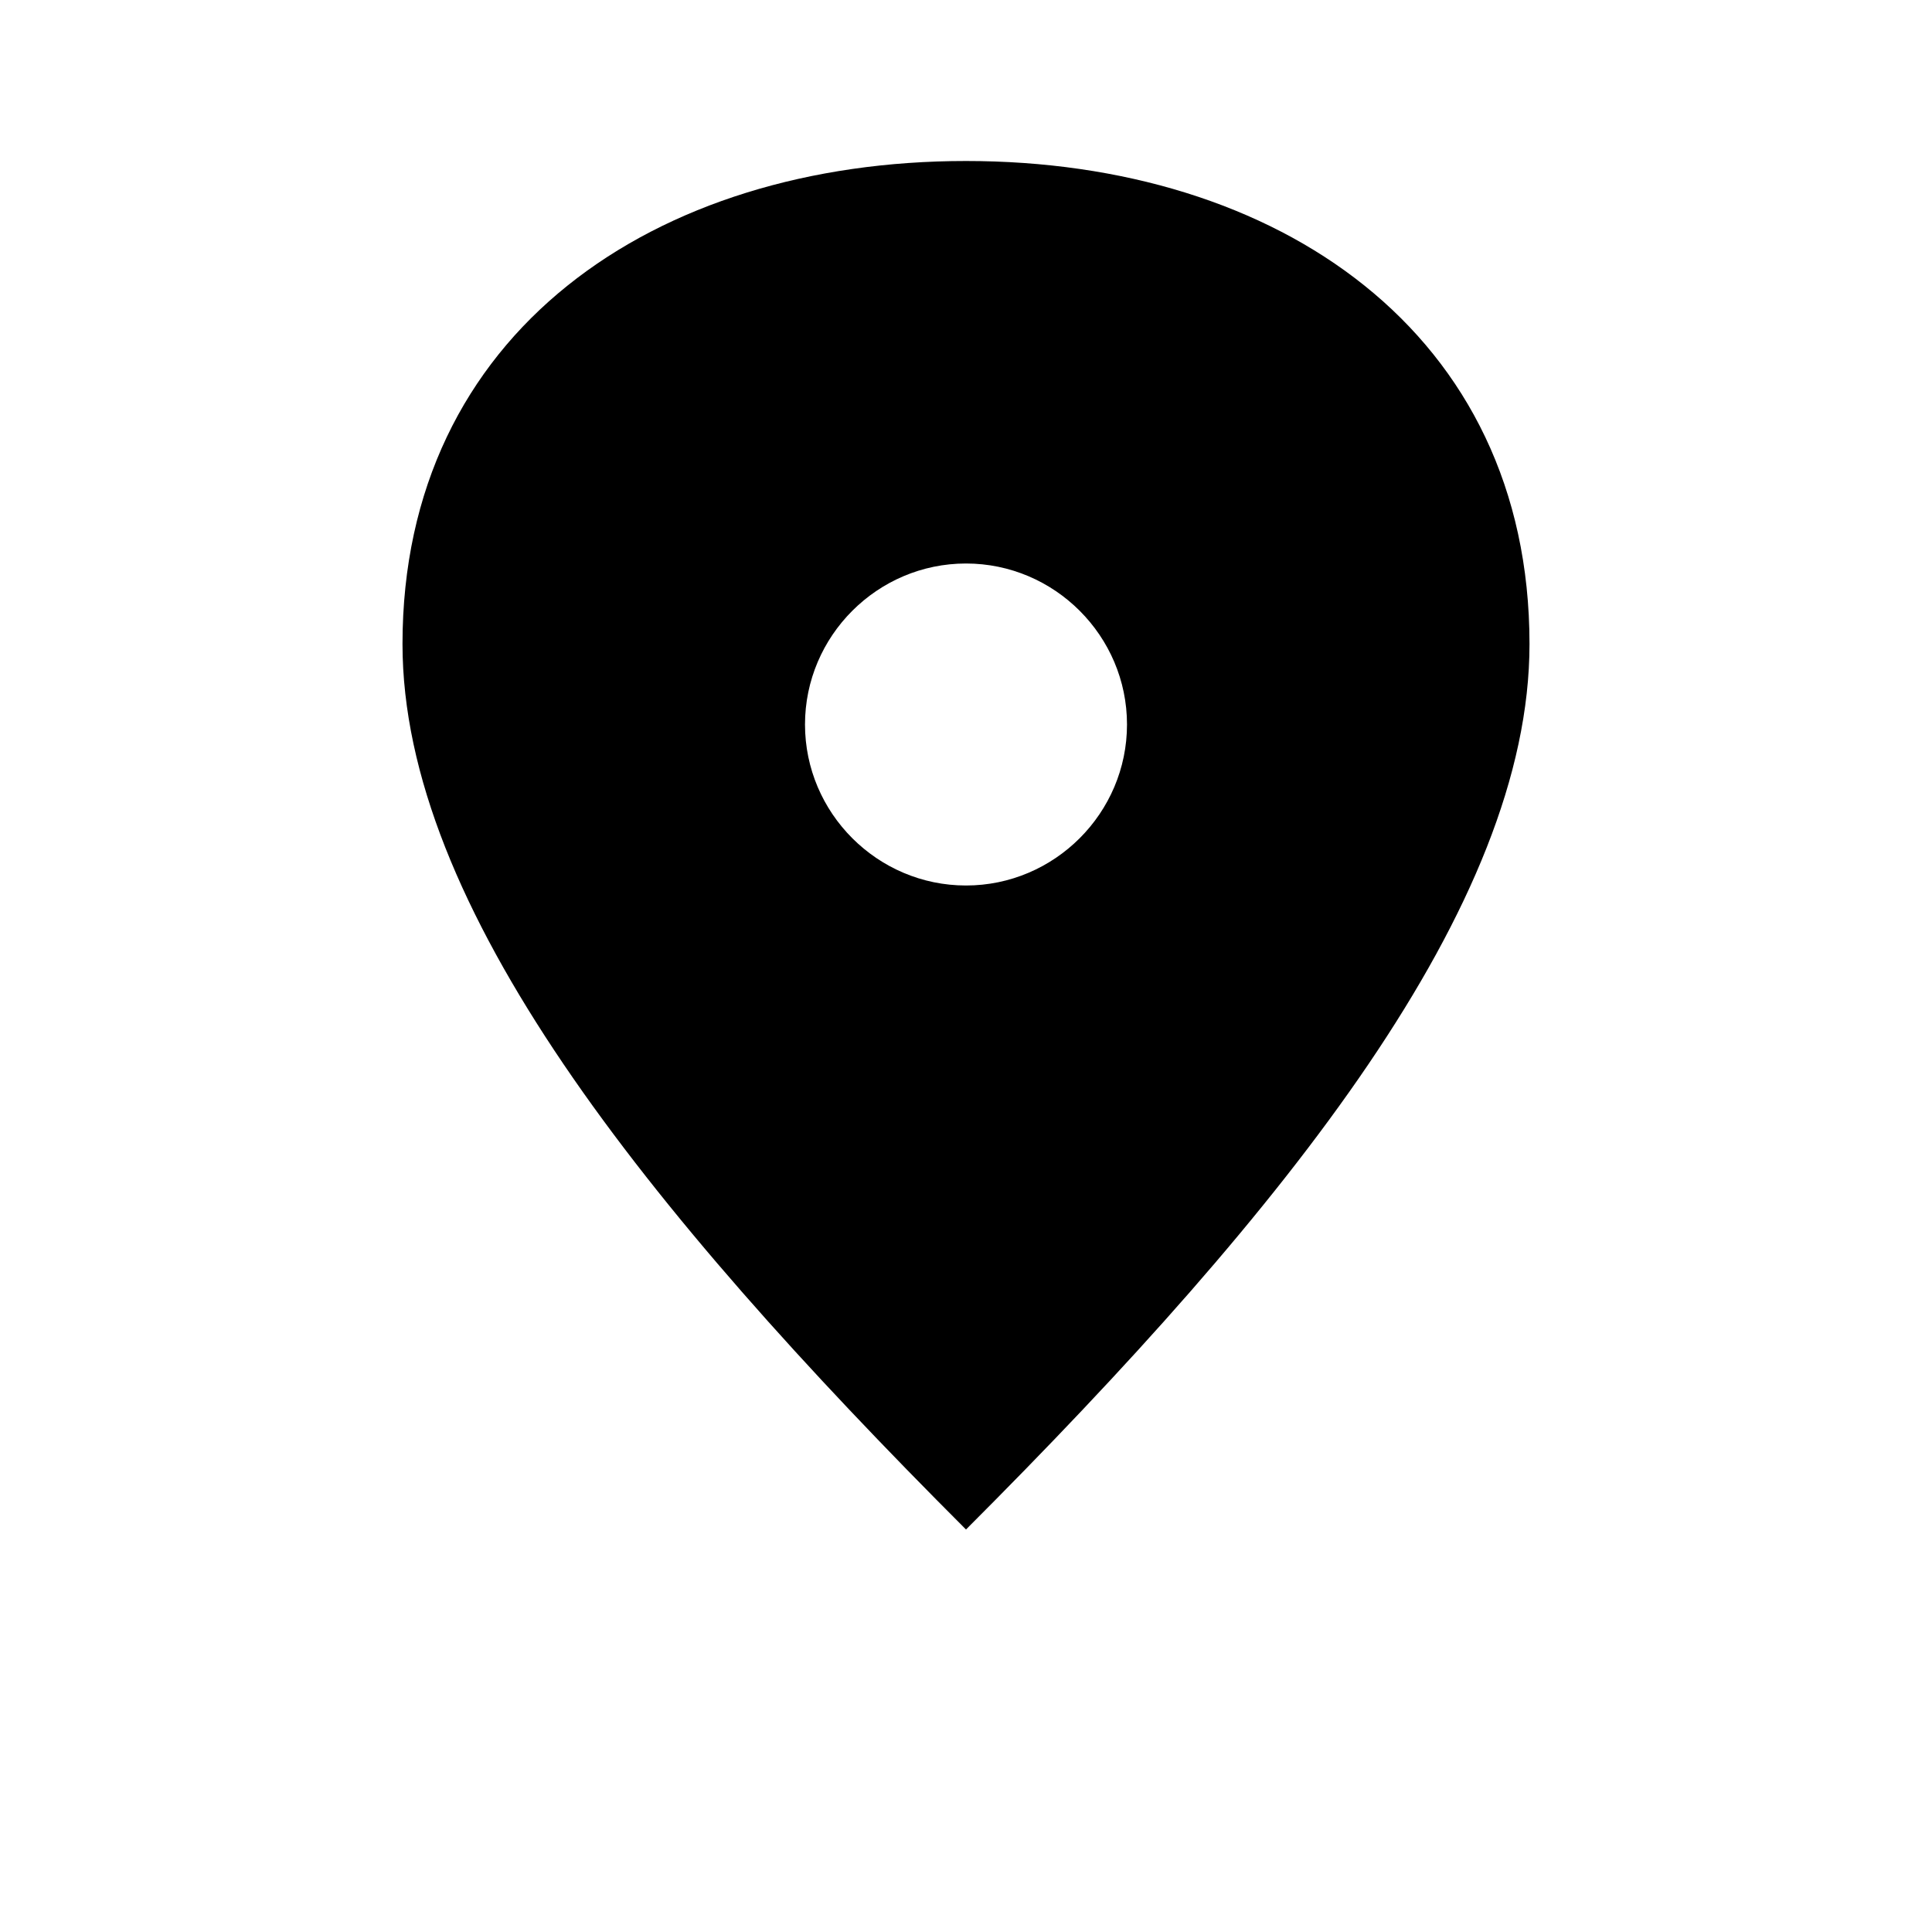 <svg xmlns="http://www.w3.org/2000/svg" viewBox="0 0 24 24" class="icon icon-pin-location">
  <path d="M12 2C8.13 2 5 4.13 5 8c0 3.25 3 7 7 11 4-4 7-7.75 7-11 0-3.87-3.13-6-7-6zm0 9c-1.1 0-2-.9-2-2s.9-2 2-2 2 .9 2 2-.9 2-2 2z"></path>
</svg>